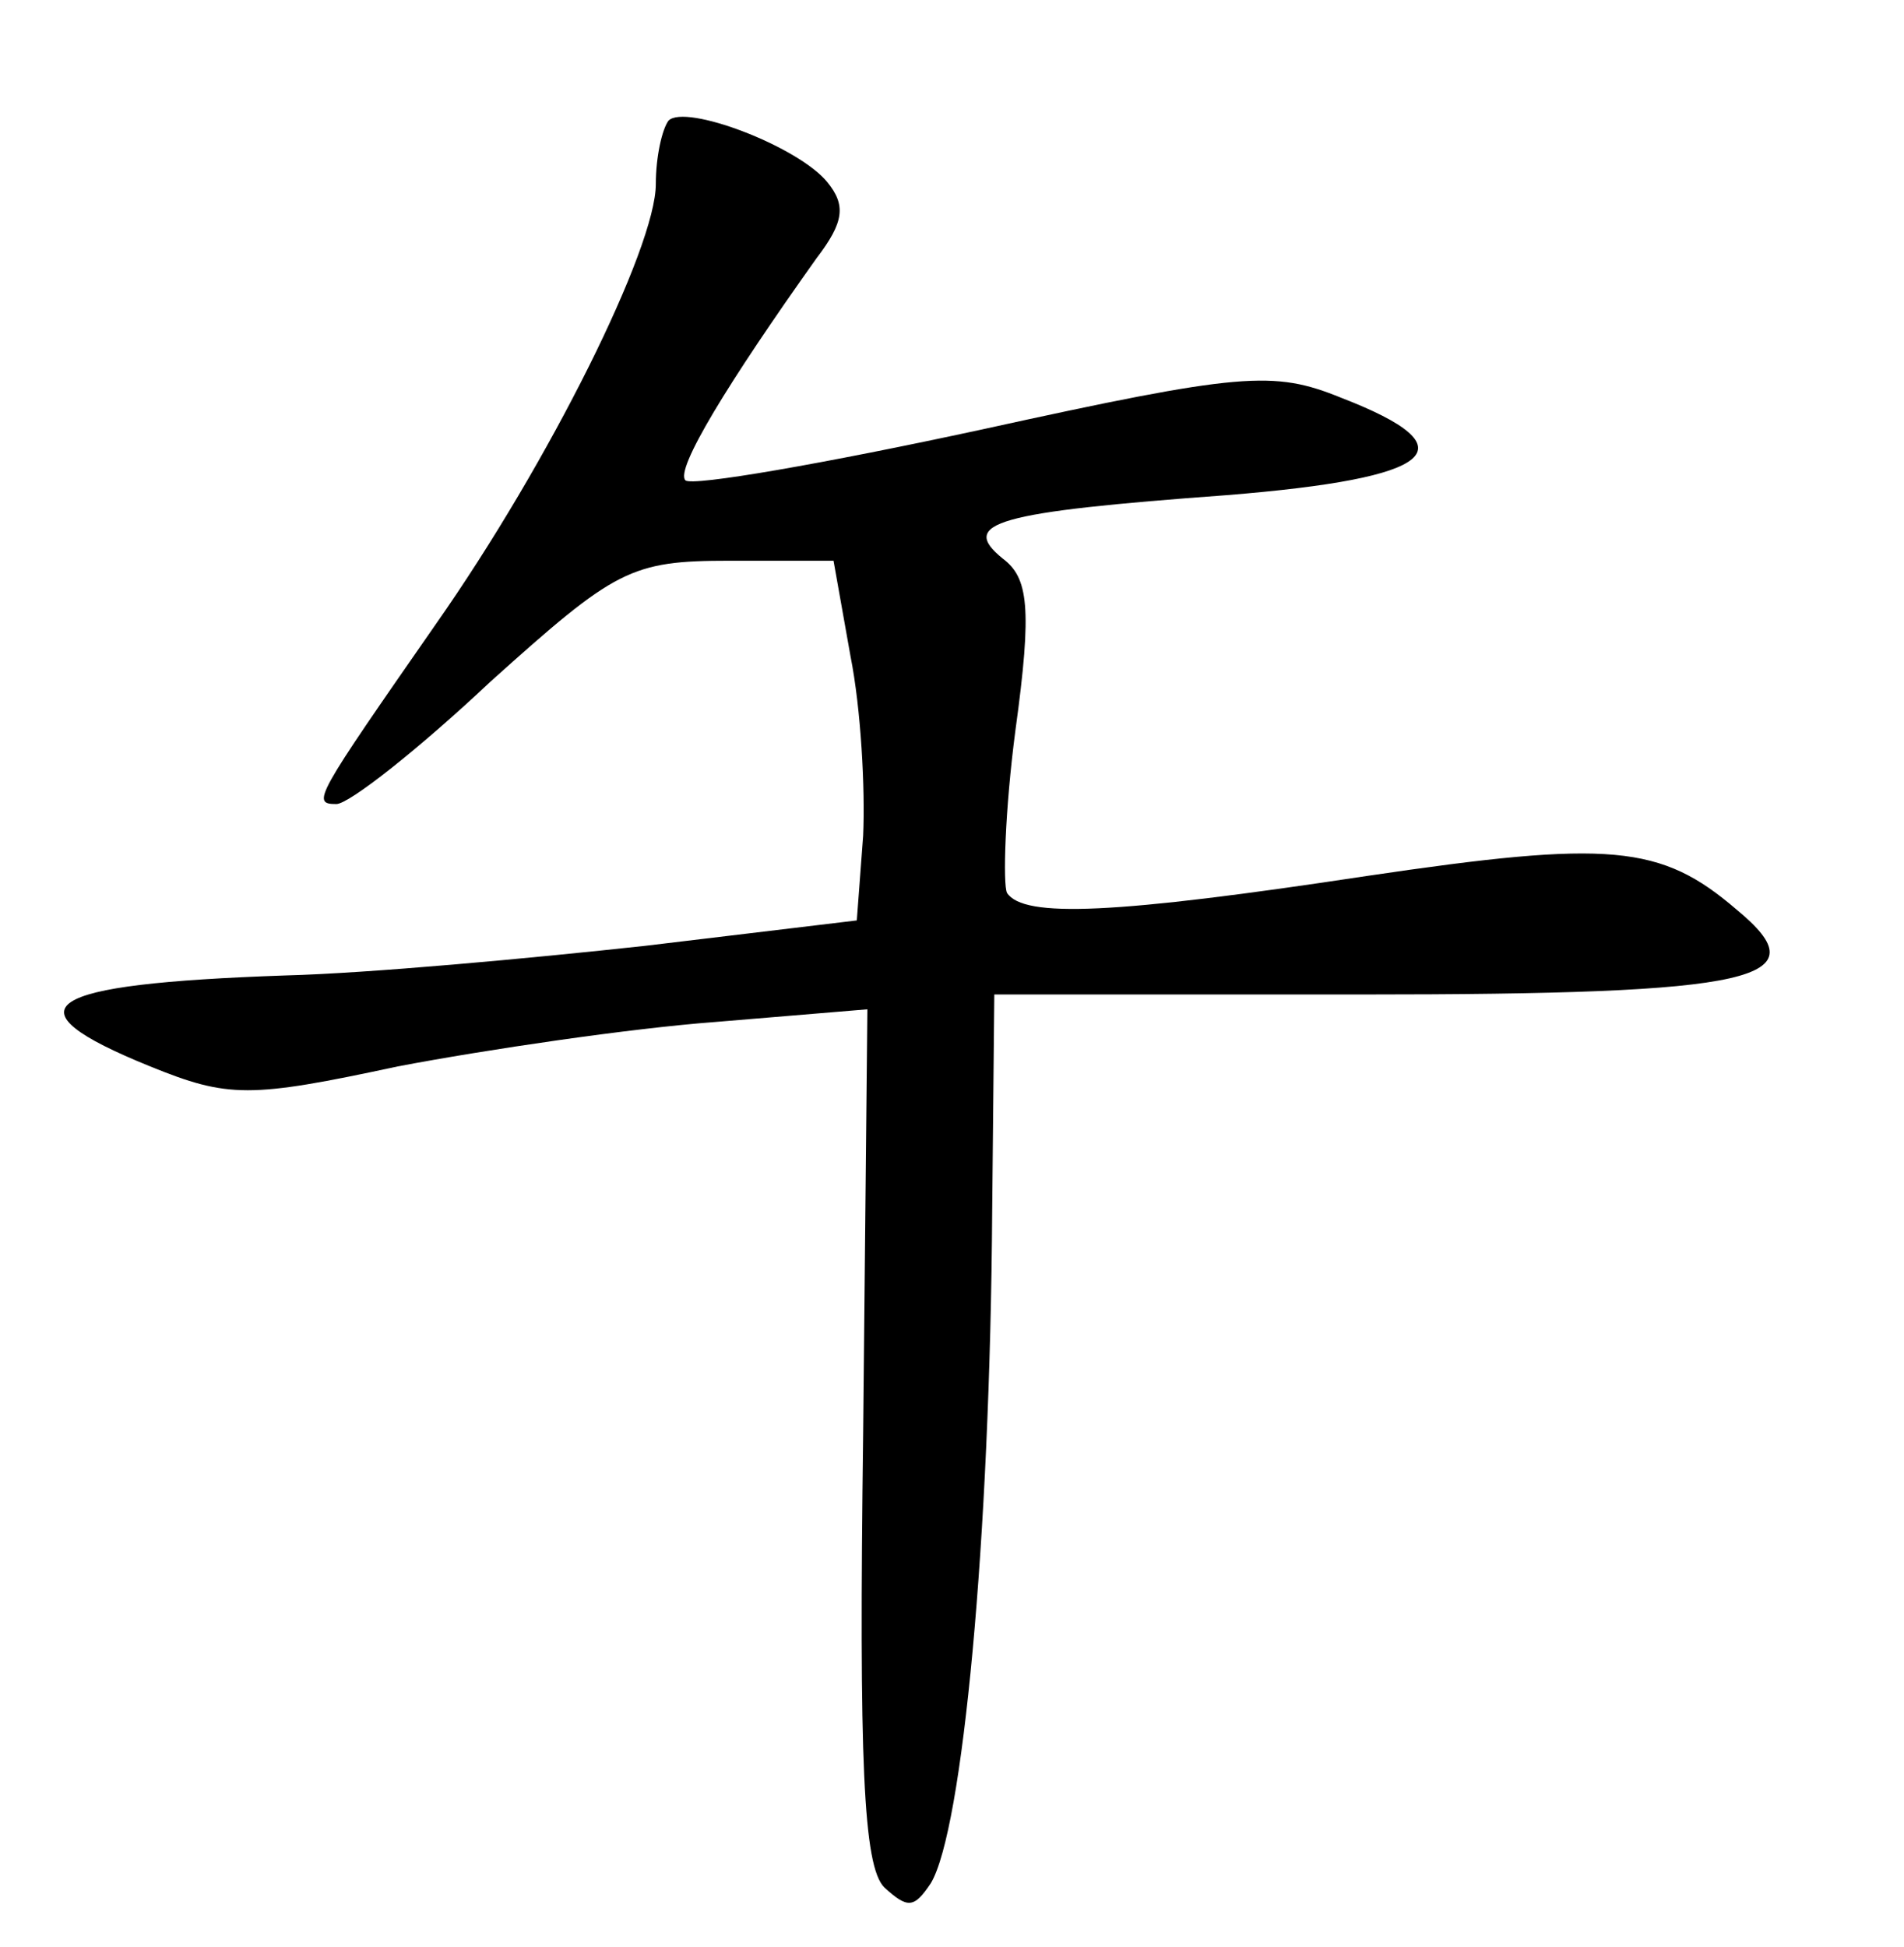 <?xml version="1.0" standalone="no"?>
<!DOCTYPE svg PUBLIC "-//W3C//DTD SVG 20010904//EN"
 "http://www.w3.org/TR/2001/REC-SVG-20010904/DTD/svg10.dtd">
<svg version="1.0" xmlns="http://www.w3.org/2000/svg"
 width="90pt" height="92pt" viewBox="0 0 90 92"
 preserveAspectRatio="xMidYMid meet">
<g transform="translate(0,92) scale(0.1,-0.1)"
fill="#000000" stroke="none">
<path d="M316 863 c-3 -4 -6 -17 -6 -30 0 -30 -50 -131 -104 -208 -57 -82 -59
-85 -47 -85 6 0 39 26 73 58 59 53 66 57 113 57 l49 0 8 -45 c5 -25 7 -63 6
-85 l-3 -40 -100 -12 c-55 -6 -131 -13 -170 -14 -116 -4 -133 -15 -64 -43 37
-15 47 -15 117 0 42 8 110 18 150 21 l72 6 -2 -201 c-2 -154 0 -204 10 -214
11 -10 14 -10 22 2 15 25 28 162 29 318 l1 102 173 0 c188 0 218 7 178 40 -36
31 -60 33 -175 16 -119 -18 -162 -20 -170 -8 -2 4 -1 39 4 77 8 58 6 72 -6 81
-21 17 -3 22 106 30 99 8 116 22 54 46 -32 13 -47 12 -170 -15 -74 -16 -137
-27 -140 -24 -5 5 20 46 62 105 13 17 14 25 5 36 -14 17 -67 37 -75 29z"/>
</g>
</svg>
